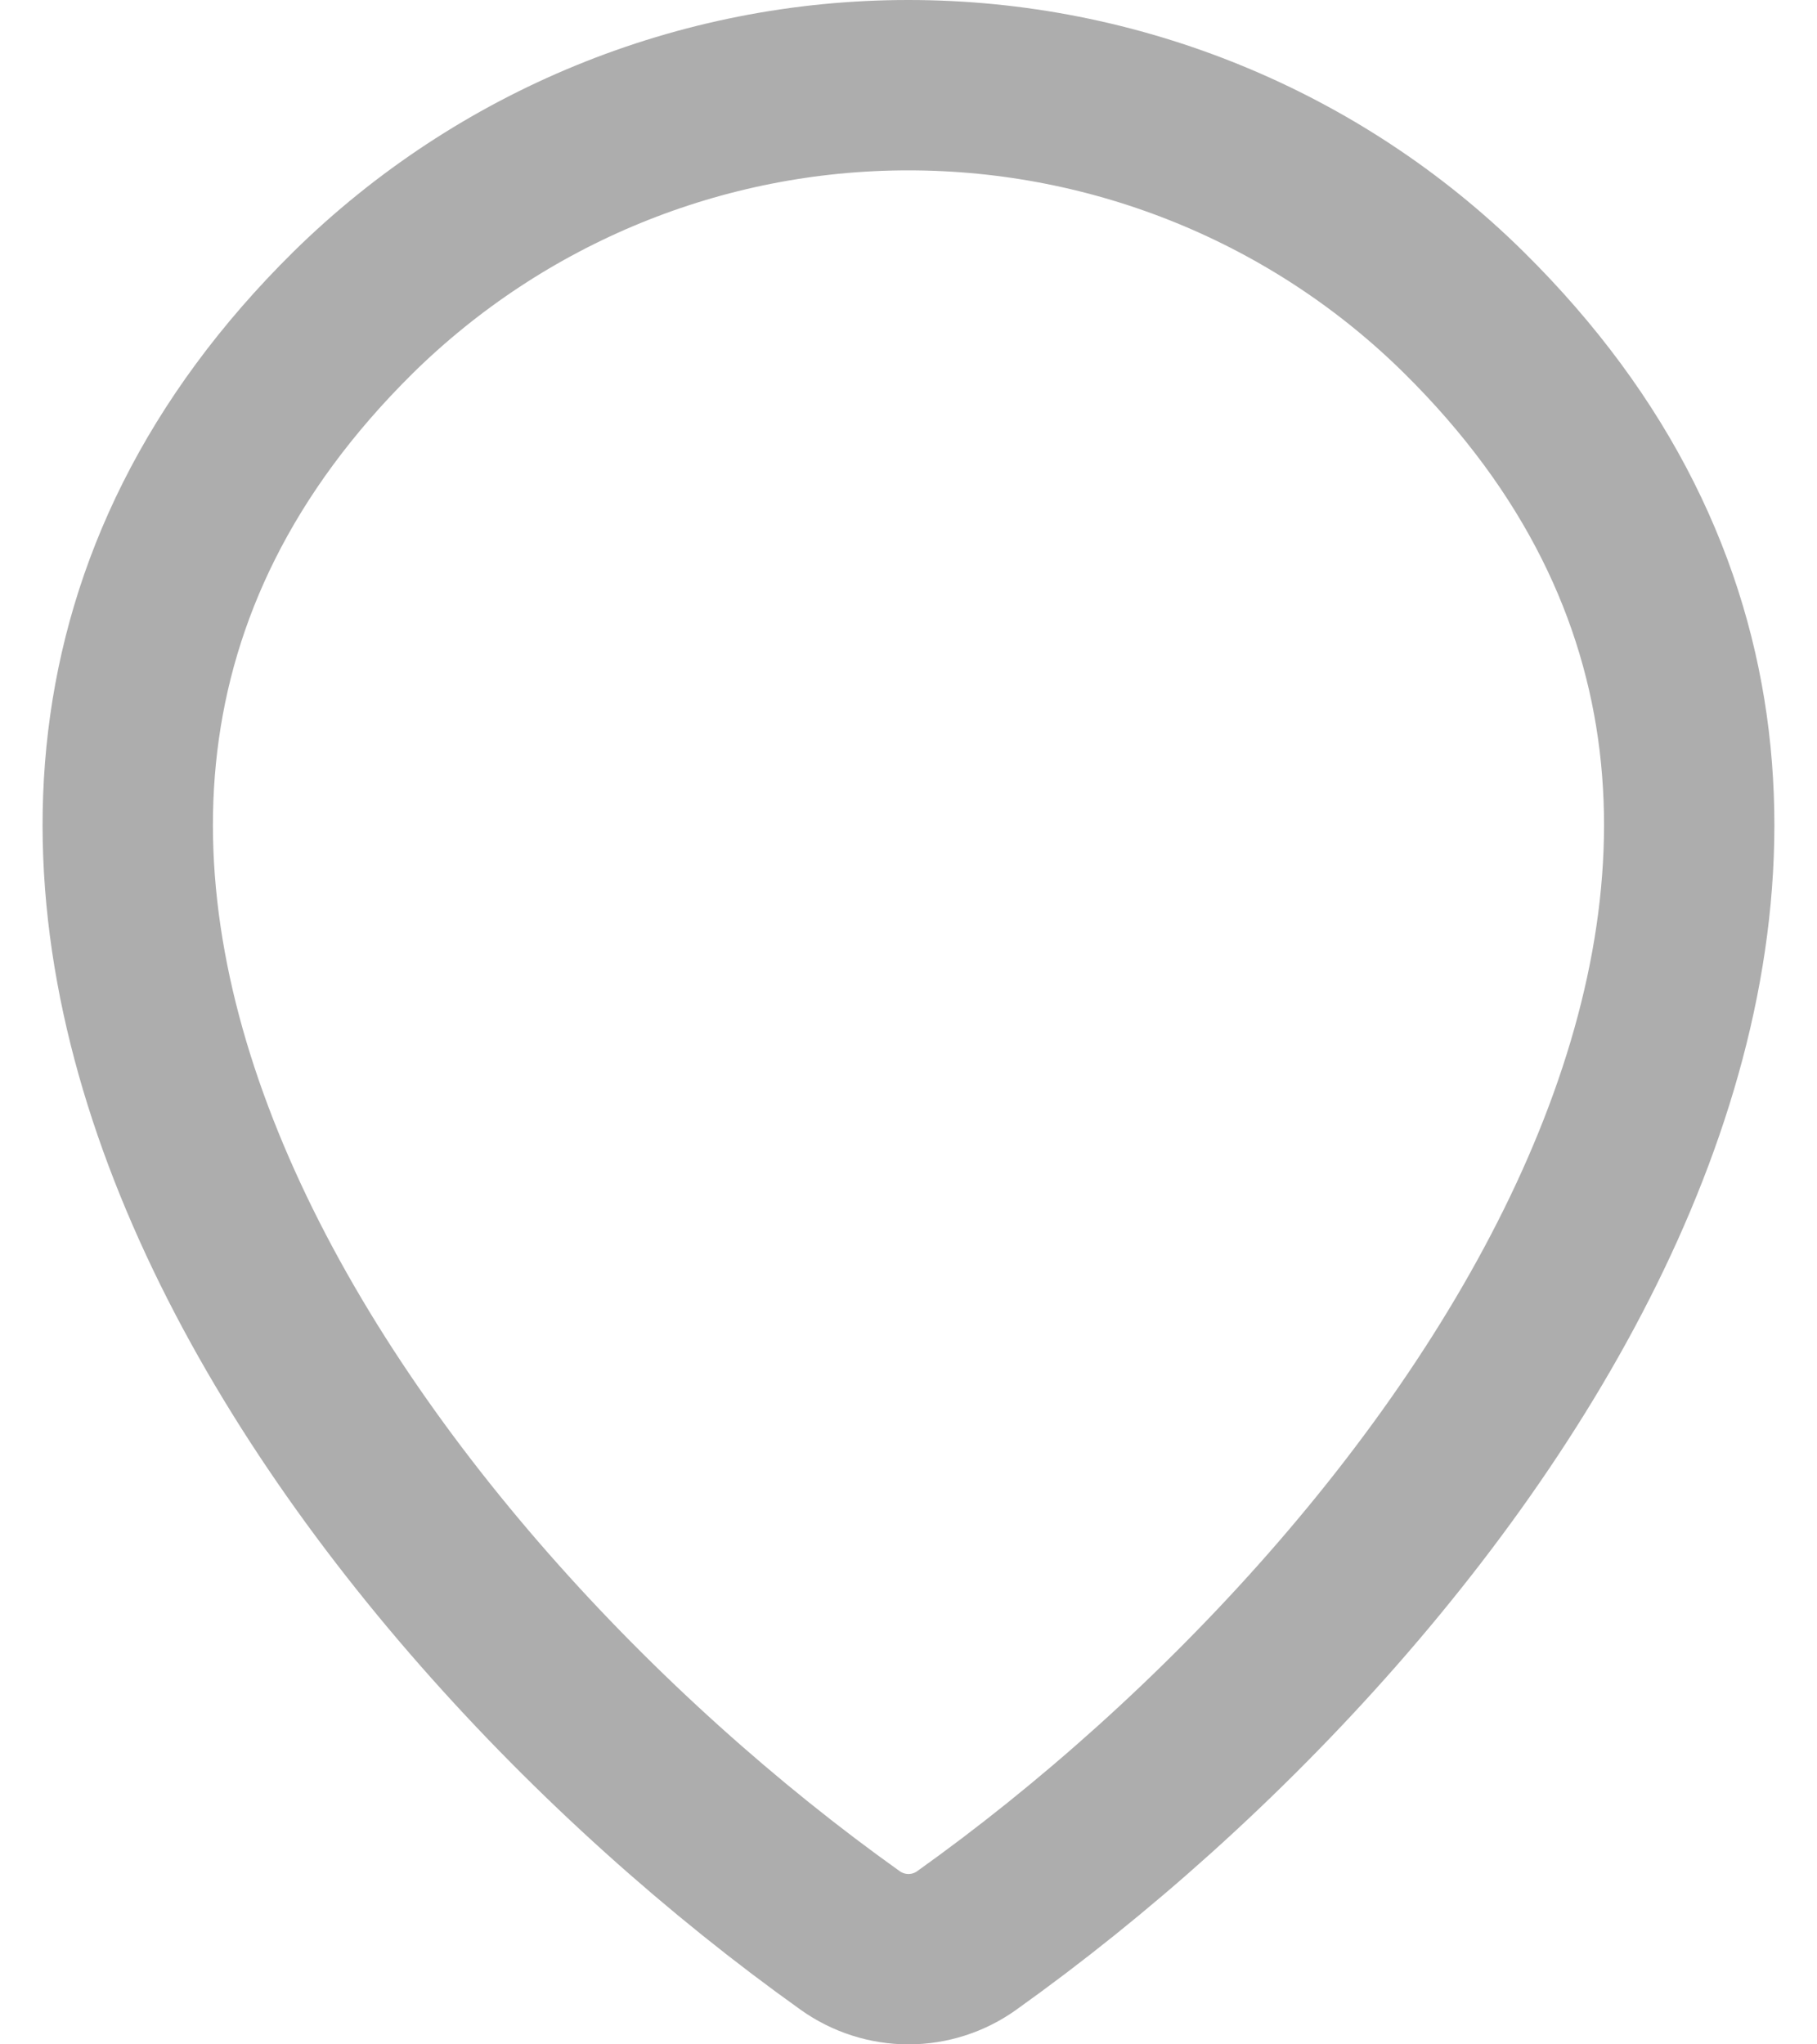<svg width="16" height="18" viewBox="0 0 16 18" fill="none" xmlns="http://www.w3.org/2000/svg">
<path d="M8.513 17.085C8.364 17.192 8.184 17.25 8 17.25C7.816 17.25 7.636 17.192 7.486 17.085C3.06 13.93 -1.638 7.44 3.111 2.75C4.415 1.468 6.171 0.749 8 0.75C9.833 0.75 11.592 1.47 12.888 2.749C17.638 7.439 12.94 13.928 8.513 17.085Z" stroke="#ADADAD" stroke-width="1.5" stroke-linecap="round" stroke-linejoin="round"/>
</svg>
